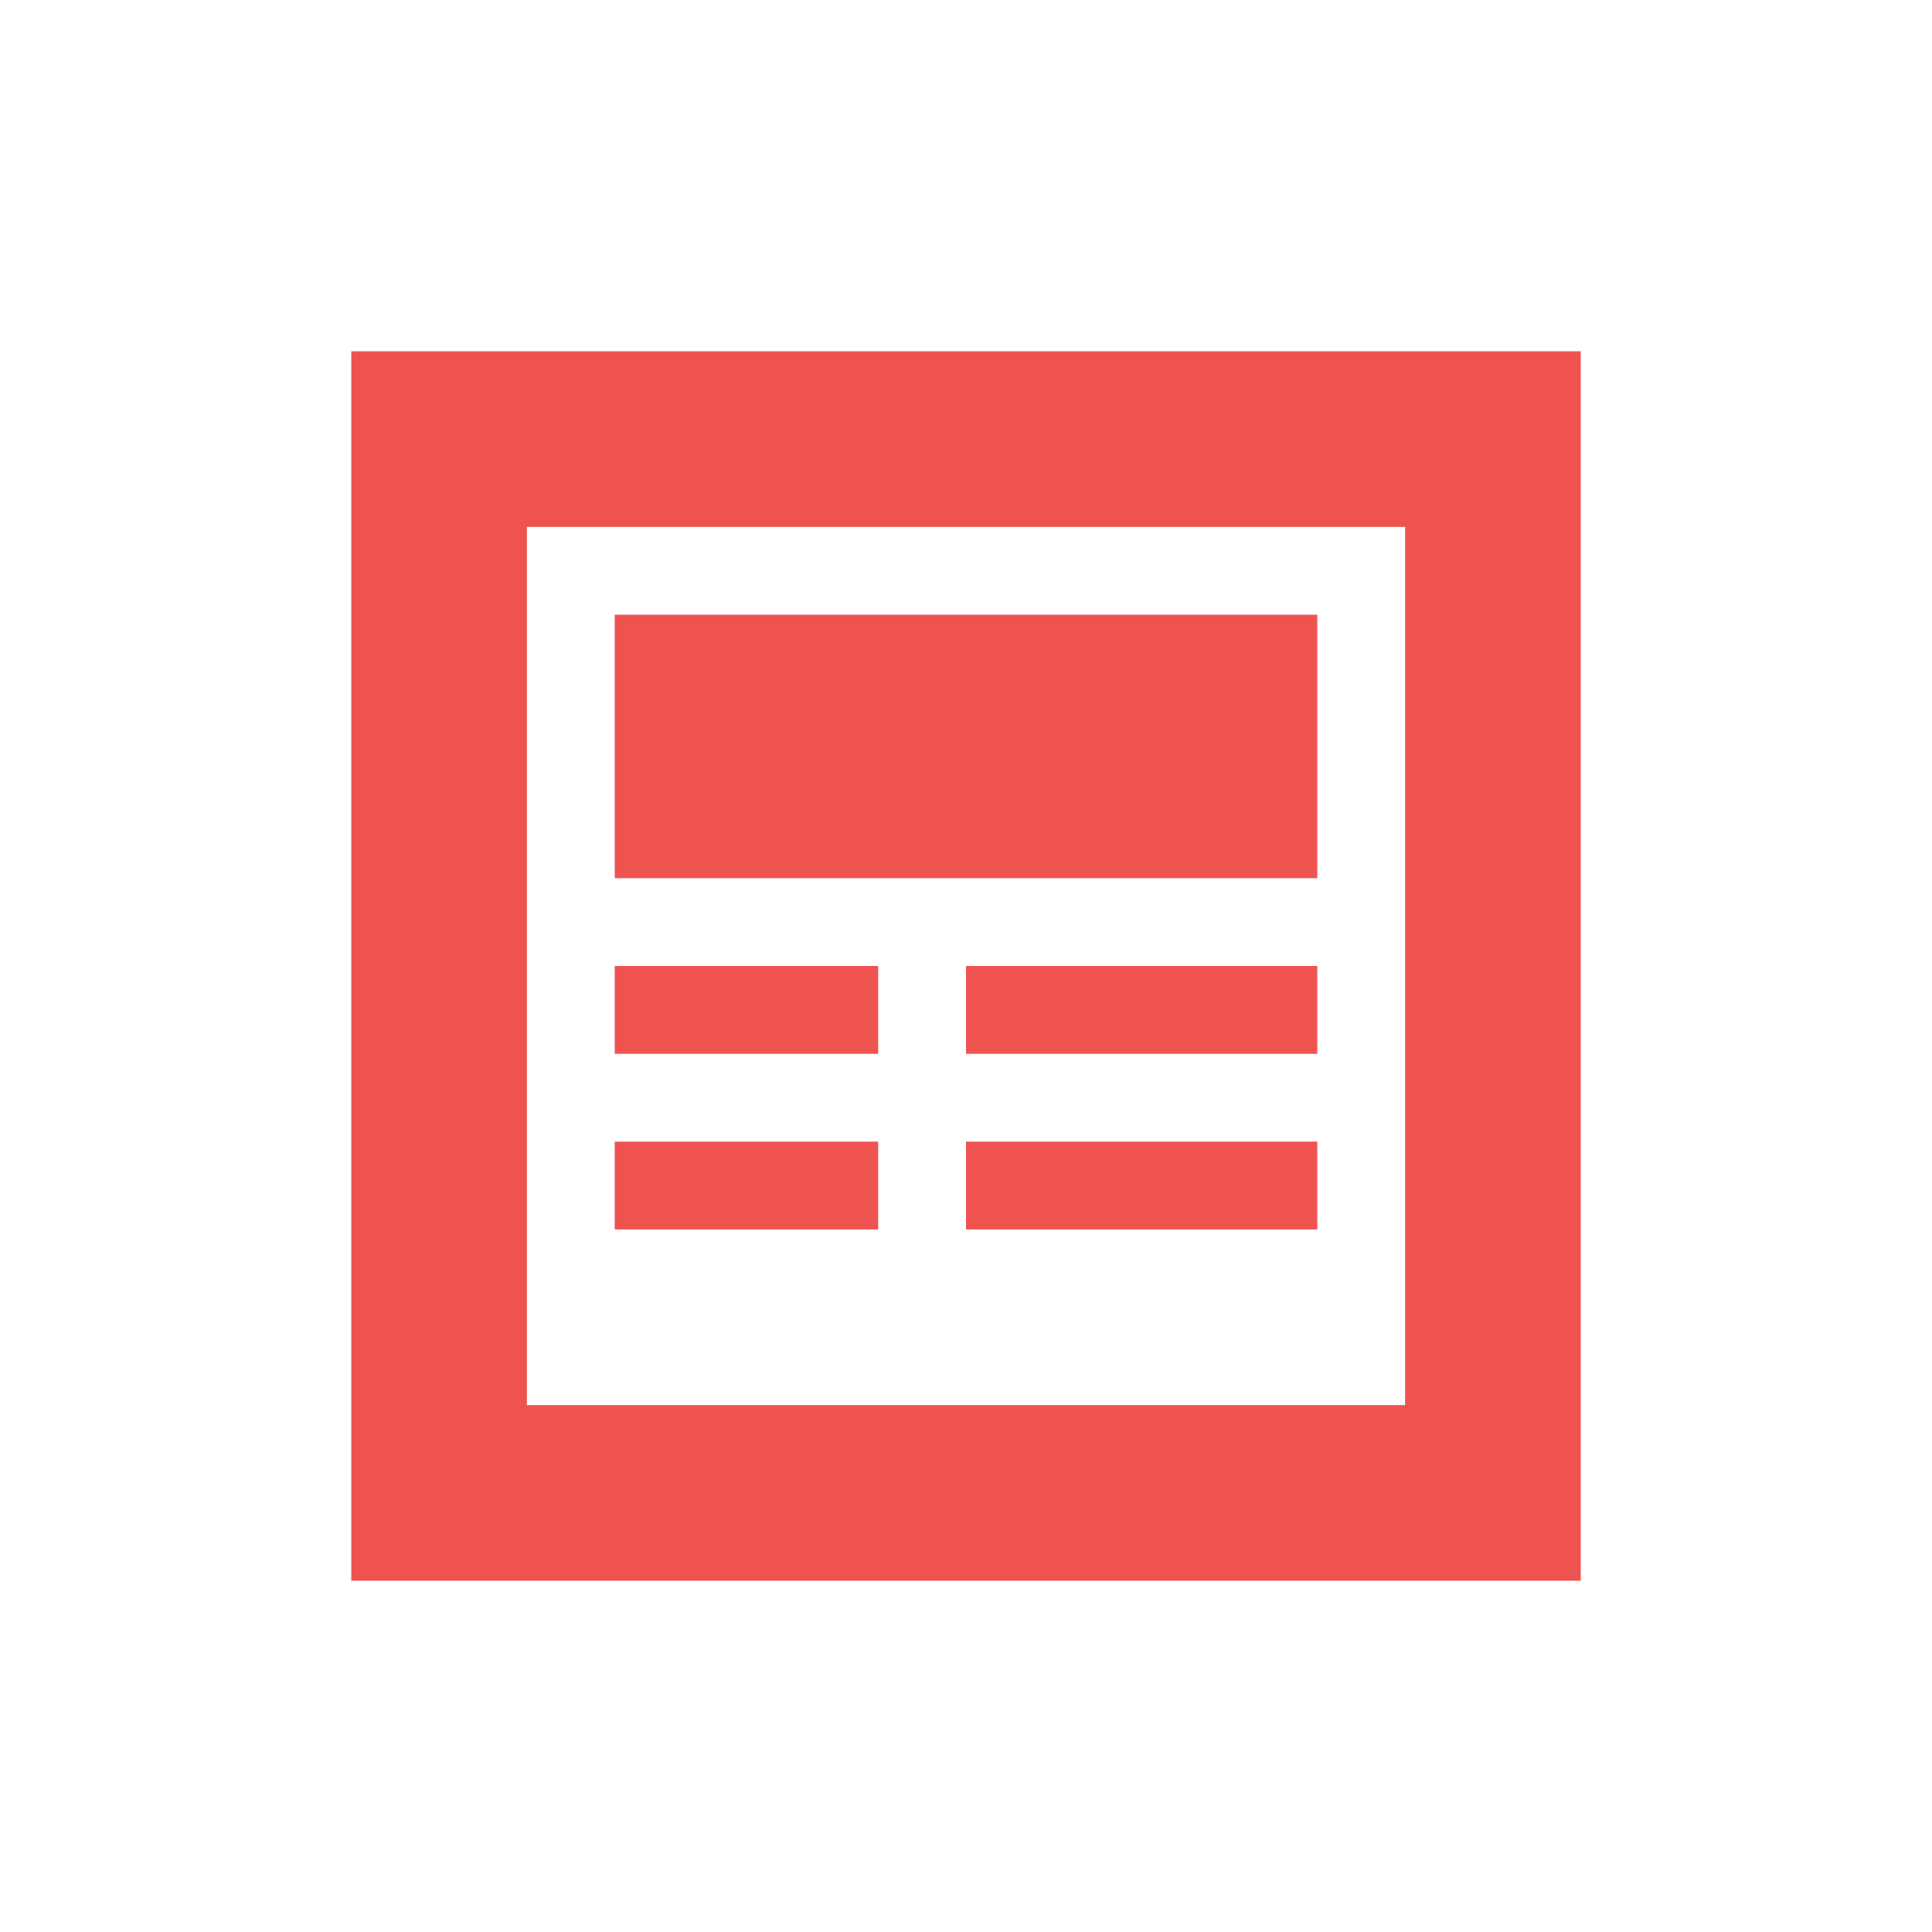 <?xml version="1.0" encoding="UTF-8"?>
<svg xmlns="http://www.w3.org/2000/svg" xmlns:xlink="http://www.w3.org/1999/xlink" width="22px" height="22px" viewBox="0 0 22 22" version="1.1">
<g id="surface1">
<path style=" stroke:none;fill-rule:nonzero;fill:rgb(93.725%,32.549%,31.373%);fill-opacity:1;" d="M 4 4 L 4 18 L 18 18 L 18 4 Z M 6 6 L 16 6 L 16 16 L 6 16 Z M 7 7 L 7 10 L 15 10 L 15 7 Z M 7 11 L 7 12 L 10 12 L 10 11 Z M 11 11 L 11 12 L 15 12 L 15 11 Z M 7 13 L 7 14 L 10 14 L 10 13 Z M 11 13 L 11 14 L 15 14 L 15 13 Z M 11 13 "/>
</g>
</svg>
